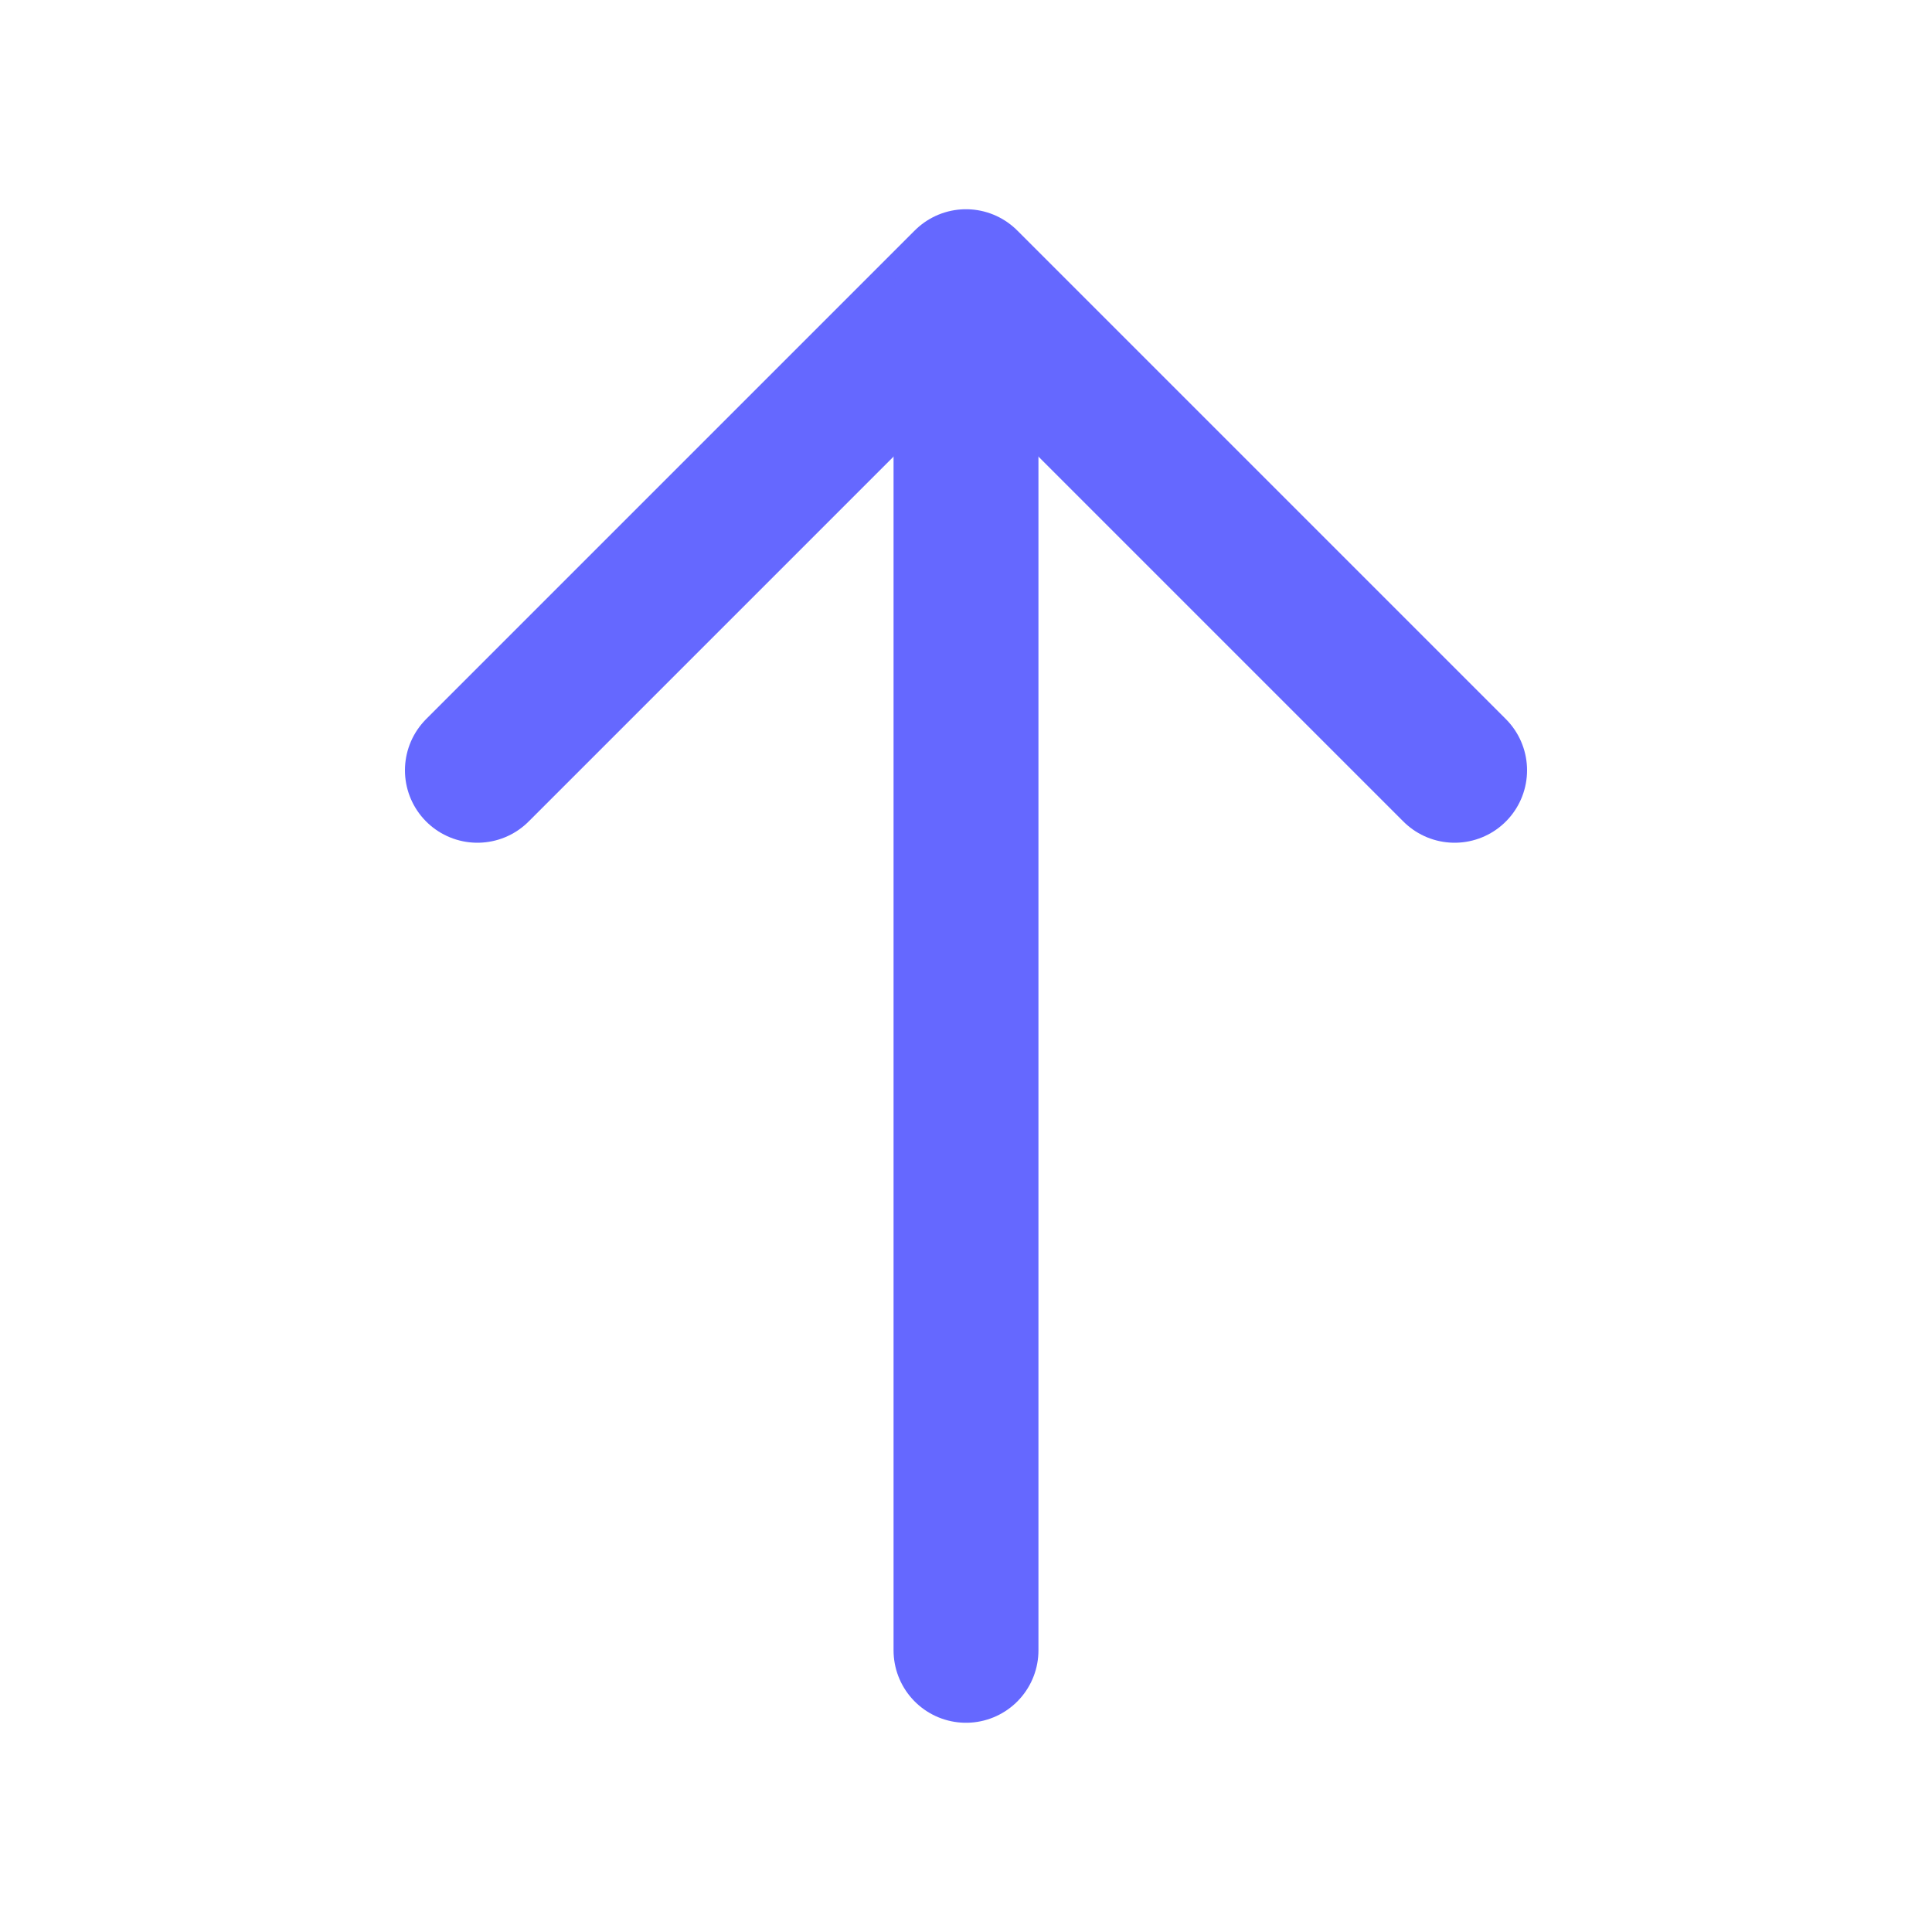 <svg width="20" height="20" viewBox="0 0 20 20" fill="none" xmlns="http://www.w3.org/2000/svg">
<path d="M15.058 7.974L10 2.916L4.942 7.974" stroke="#6568FF" stroke-width="1.5" stroke-miterlimit="10" stroke-linecap="round" stroke-linejoin="round"/>
<path d="M10 17.084V3.059" stroke="#6568FF" stroke-width="1.5" stroke-miterlimit="10" stroke-linecap="round" stroke-linejoin="round"/>
</svg>

